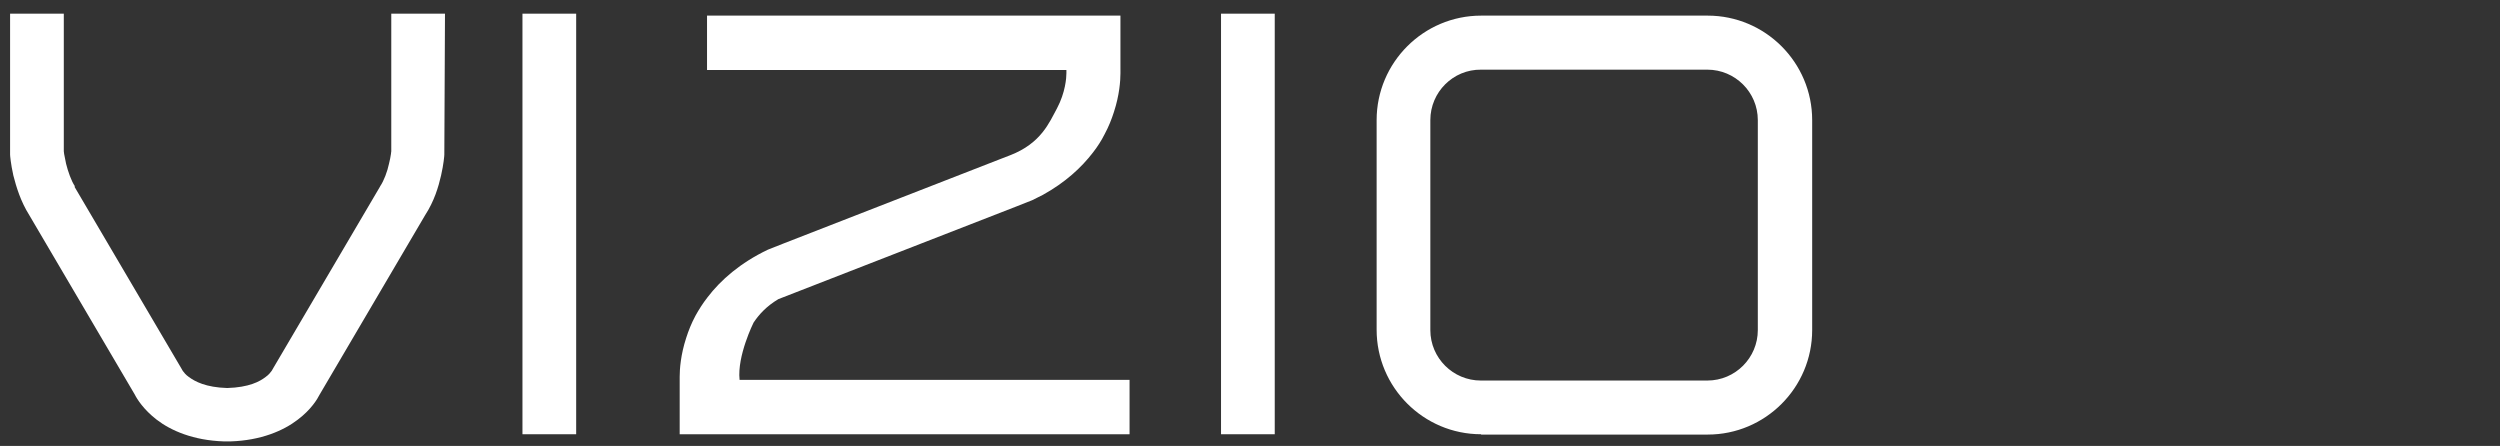 <?xml version="1.0" encoding="utf-8"?>
<!-- Generator: Adobe Illustrator 23.0.2, SVG Export Plug-In . SVG Version: 6.00 Build 0)  -->
<svg version="1.1" id="Vizio" xmlns="http://www.w3.org/2000/svg" xmlns:xlink="http://www.w3.org/1999/xlink" x="0px" y="0px"
	 viewBox="0 0 768 137" style="enable-background:new 0 0 768 137;" xml:space="preserve">
<rect x="0" y="0" width="768" height="137" fill="#333333" stroke="none"/>
<style type="text/css">
	.st0{fill:#FFFFFF;}
</style>
<path class="st0" d="M455,133.4c-17.7,0-32.1-14.4-32.1-32.1V36.9c0-17.7,14.4-32.1,32.1-32.1h69.6c17.7,0,32.1,14.4,32.1,32.1v64.5
	c0,17.7-14.4,32.1-32.1,32.1H455z M439.4,36.9v64.5c0,8.6,7,15.5,15.5,15.5h69.6c8.6,0,15.5-7,15.5-15.5V36.9
	c0-8.6-7-15.5-15.5-15.5H455C446.4,21.3,439.4,28.3,439.4,36.9z"/>
<rect x="375.1" y="4.2" class="st0" width="16.5" height="129.2"/>
<rect x="160.5" y="4.2" class="st0" width="16.5" height="129.2"/>
<path class="st0" d="M136.7,4.2h-16.5v42.3c0,0.2-0.1,0.4-0.1,0.8c-0.1,0.7-0.3,1.8-0.6,3c-0.5,2.4-1.6,5.3-2.7,6.9l-0.1,0.2
	l-33,56.1l-0.1,0.2l-0.2,0.3c-0.3,0.4-0.8,1.1-1.8,1.8c-1.8,1.4-5.1,3.2-11.8,3.4c-6.6-0.2-9.9-2-11.8-3.4c-1-0.7-1.5-1.4-1.8-1.8
	l-0.2-0.3l-0.1-0.2l-33-56.1L23,57.2c-1.1-1.6-2.1-4.5-2.7-6.9c-0.3-1.2-0.4-2.3-0.6-3c0-0.3-0.1-0.6-0.1-0.8V4.2H3.1h0v43l0,0.3
	c0,0.3,0.2,2.8,1,6.4C5,57.4,6.3,61.8,9,66.1l32.4,55.1c0.7,1.4,2.7,4.6,6.7,7.7c4.4,3.4,11.3,6.4,20.7,6.7c0.3,0,0.7,0,1,0
	c0.3,0,0.7,0,1,0c9.4-0.3,16.3-3.3,20.7-6.7c4.1-3.1,6-6.3,6.7-7.7l32.4-55.1c2.8-4.3,4.1-8.7,4.9-12.2c0.8-3.5,1-6.1,1-6.4l0-0.3
	L136.7,4.2L136.7,4.2z"/>
<path class="st0" d="M227.2,116.7c-0.8-7.4,4.3-17.6,4.3-17.6h0c1.6-2.4,3.9-5,7.6-7.2l73.2-28.5l4.8-1.9c1.1-0.5,2.1-1.1,3.2-1.6
	c6.9-3.8,11.9-8.4,15.5-13.1c1.4-1.8,2.6-3.7,3.5-5.5c1.3-2.4,2.2-4.7,2.9-6.9c1.7-5.2,2-9.6,2-11.9c0-0.4,0-0.8,0-1l0-0.3V4.8h-127
	v16.7h110.4v0.3l0,0.3c0,0,0,0.1,0,0.4c0,1.4-0.3,5.9-2.9,10.8c-2.3,4.2-4.8,10.7-14.4,14.4l-3.1,1.2l-66.5,25.9l-4.8,1.9
	c-8.4,4-14.5,9.3-18.6,14.7c-1.4,1.8-2.6,3.7-3.6,5.5c-1.3,2.4-2.2,4.7-2.9,6.9c-1.7,5.2-2,9.6-2,11.9c0,0.4,0,0.8,0,1l0,0.3v16.4
	H347v-16.7H227.2z"/>
</svg>
